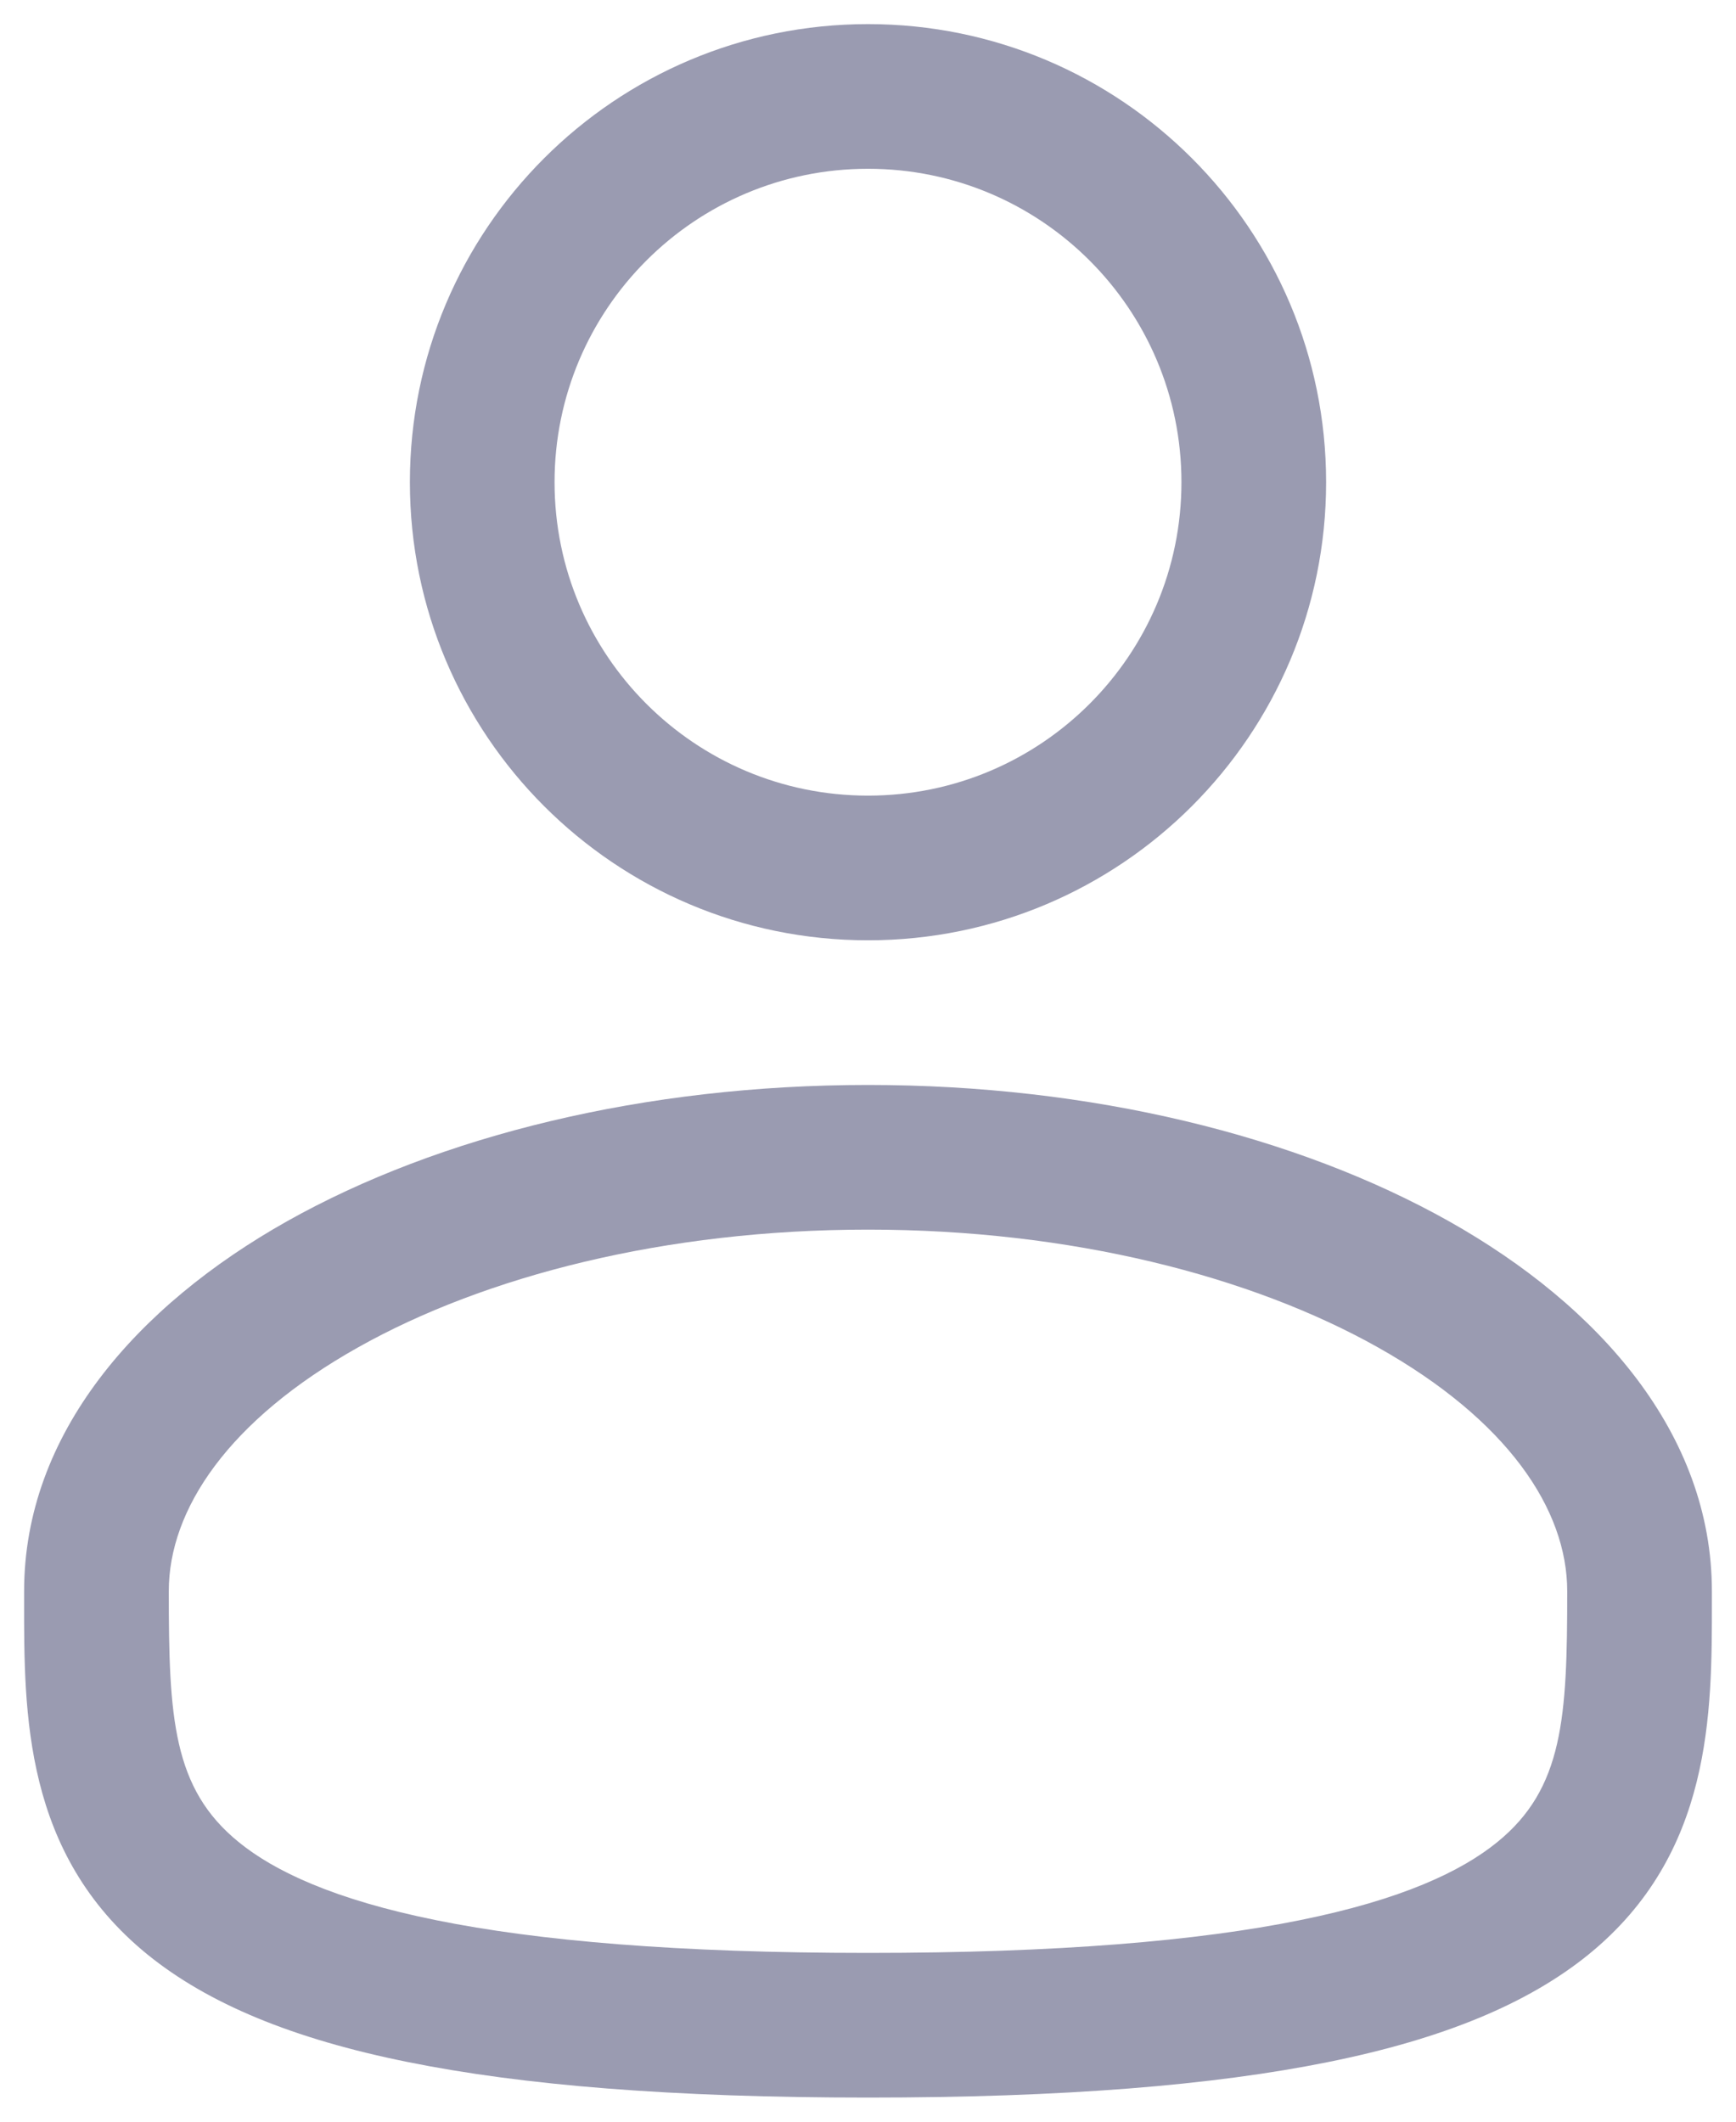 <svg width="18" height="22" viewBox="0 0 18 22" fill="none" xmlns="http://www.w3.org/2000/svg">
<path fill-rule="evenodd" clip-rule="evenodd" d="M9 0.25C6.377 0.25 4.25 2.377 4.25 5C4.25 7.623 6.377 9.75 9 9.75C11.623 9.75 13.75 7.623 13.75 5C13.75 2.377 11.623 0.25 9 0.25ZM5.75 5C5.75 3.205 7.205 1.75 9 1.75C10.795 1.75 12.25 3.205 12.25 5C12.25 6.795 10.795 8.25 9 8.25C7.205 8.25 5.75 6.795 5.75 5Z" fill="#9A9BB1"/>
<path fill-rule="evenodd" clip-rule="evenodd" d="M9 11.25C6.686 11.25 4.555 11.776 2.975 12.664C1.419 13.54 0.25 14.866 0.25 16.5L0.25 16.602C0.249 17.764 0.247 19.222 1.526 20.264C2.156 20.776 3.036 21.141 4.226 21.381C5.419 21.623 6.974 21.75 9 21.75C11.026 21.75 12.581 21.623 13.774 21.381C14.963 21.141 15.844 20.776 16.474 20.264C17.753 19.222 17.751 17.764 17.75 16.602L17.75 16.5C17.75 14.866 16.581 13.54 15.025 12.664C13.445 11.776 11.314 11.25 9 11.25ZM1.75 16.5C1.75 15.649 2.371 14.725 3.711 13.972C5.027 13.232 6.895 12.75 9 12.75C11.105 12.75 12.973 13.232 14.289 13.972C15.629 14.725 16.25 15.649 16.25 16.5C16.25 17.808 16.21 18.544 15.526 19.1C15.156 19.402 14.537 19.697 13.476 19.911C12.419 20.125 10.974 20.25 9 20.25C7.026 20.25 5.581 20.125 4.524 19.911C3.464 19.697 2.844 19.402 2.474 19.1C1.79 18.544 1.75 17.808 1.75 16.5Z" fill="#9A9BB1"/>
</svg>

